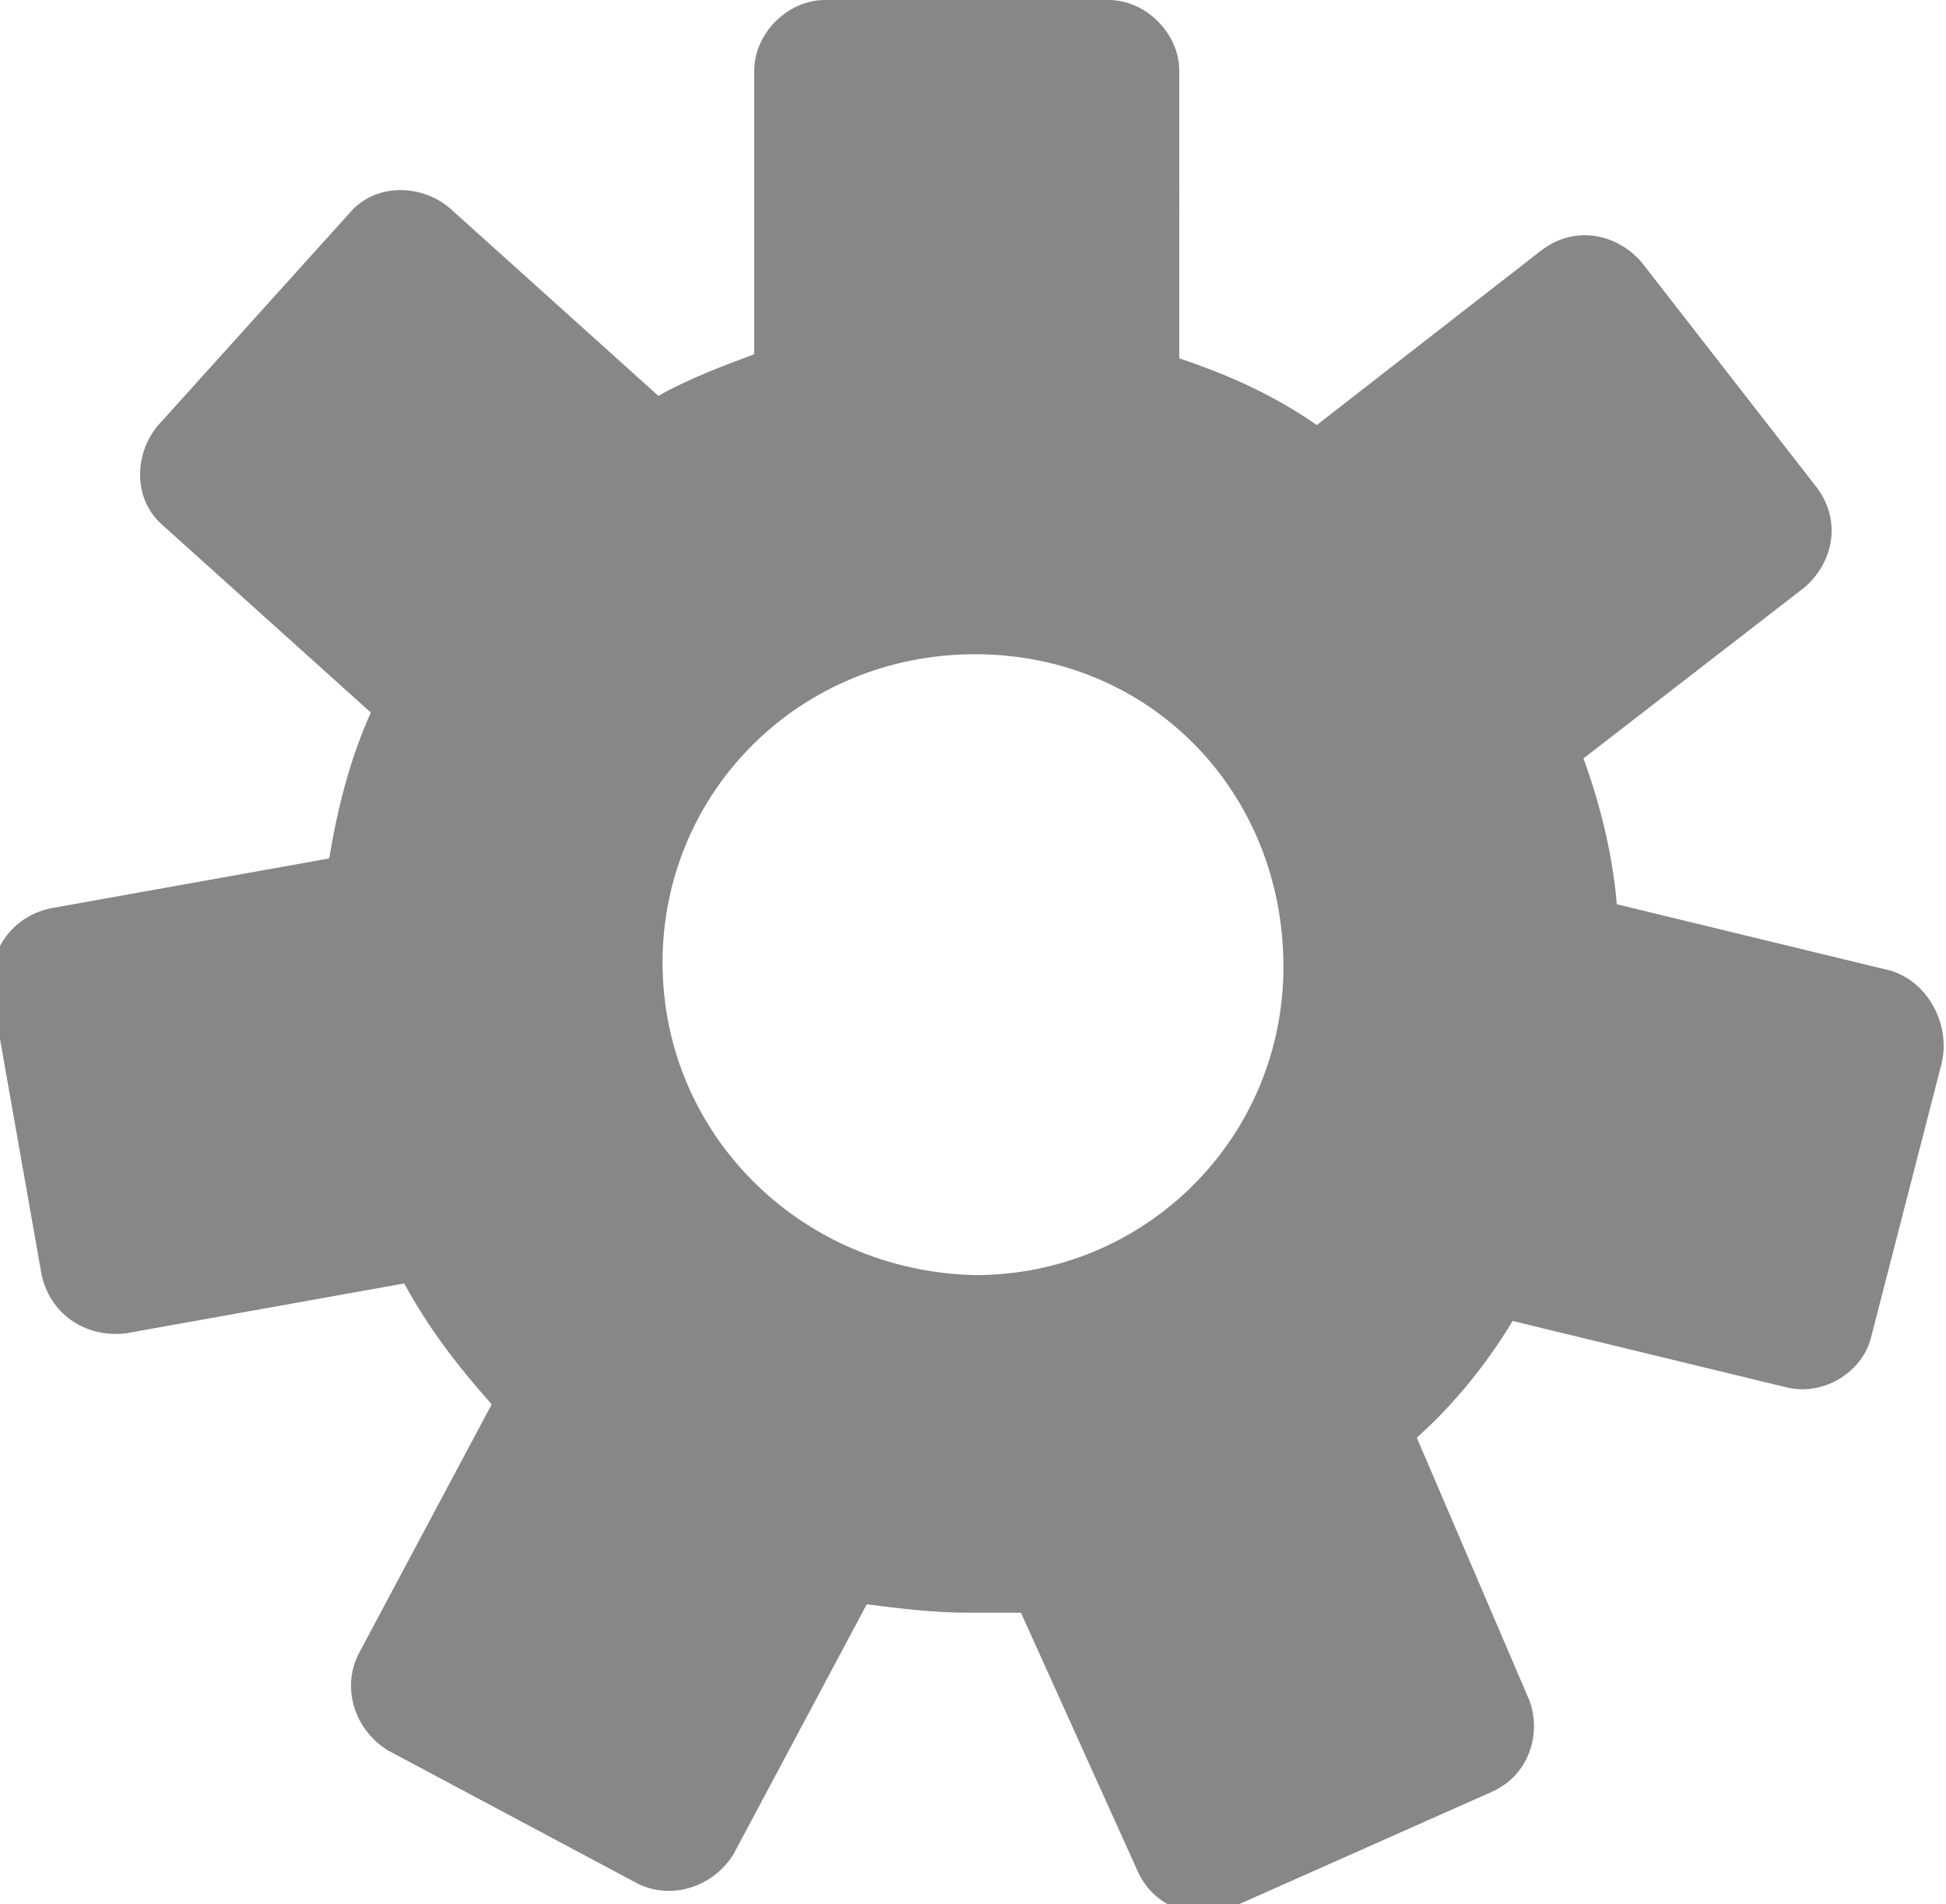 <?xml version="1.0" encoding="utf-8"?>
<!-- Generator: Adobe Illustrator 23.0.1, SVG Export Plug-In . SVG Version: 6.00 Build 0)  -->
<svg version="1.1" id="icon" xmlns="http://www.w3.org/2000/svg" xmlns:xlink="http://www.w3.org/1999/xlink" x="0px" y="0px"
	 viewBox="0 0 46.7 45.7" style="enable-background:new 0 0 46.7 45.7;" xml:space="preserve">
<style type="text/css">
	.st0{fill:#878787;}
</style>
<title>setting</title>
<path class="st0" d="M45.4,23.3l-6.6-1.6c-0.1-1.2-0.4-2.4-0.8-3.5l0,0l5.3-4.1c0.7-0.6,0.9-1.6,0.3-2.4l-4.2-5.4
	c-0.6-0.7-1.6-0.9-2.4-0.3c0,0,0,0,0,0l-5.4,4.2c-1-0.7-2.1-1.2-3.3-1.6V1.7c0-0.9-0.8-1.7-1.7-1.7h-6.8c-0.9,0-1.7,0.8-1.7,1.7v6.8
	l0,0c-0.8,0.3-1.6,0.6-2.3,1l0,0l-5-4.5c-0.7-0.6-1.8-0.6-2.4,0.1c0,0,0,0,0,0l-4.6,5.1c-0.6,0.7-0.6,1.8,0.1,2.4l5,4.5
	c-0.5,1.1-0.8,2.3-1,3.5l-6.7,1.2c-0.9,0.2-1.5,1-1.4,2c0,0,0,0,0,0l1.2,6.8c0.2,0.9,1,1.5,2,1.4c0,0,0,0,0,0l6.7-1.2
	c0.6,1.1,1.3,2,2.1,2.9l0,0l-3.2,6c-0.4,0.8-0.1,1.8,0.7,2.3c0,0,0,0,0,0l6,3.2c0.8,0.4,1.8,0.1,2.3-0.7c0,0,0,0,0,0l3.2-6
	c0.8,0.1,1.6,0.2,2.4,0.2c0.4,0,0.9,0,1.3,0l2.8,6.2c0.4,0.9,1.4,1.2,2.2,0.9c0,0,0,0,0,0l6.3-2.8c0.9-0.4,1.2-1.4,0.9-2.2
	c0,0,0,0,0,0L34,34.5c0.9-0.8,1.7-1.8,2.3-2.8l0,0l6.6,1.6c0.9,0.2,1.8-0.4,2-1.2l1.7-6.6C46.8,24.6,46.3,23.6,45.4,23.3
	C45.4,23.3,45.4,23.3,45.4,23.3z M15.9,23.1c0-4.1,3.3-7.4,7.5-7.4s7.4,3.3,7.4,7.5c0,4.1-3.3,7.4-7.4,7.4
	C19.2,30.5,15.9,27.2,15.9,23.1L15.9,23.1z"/>
</svg>
